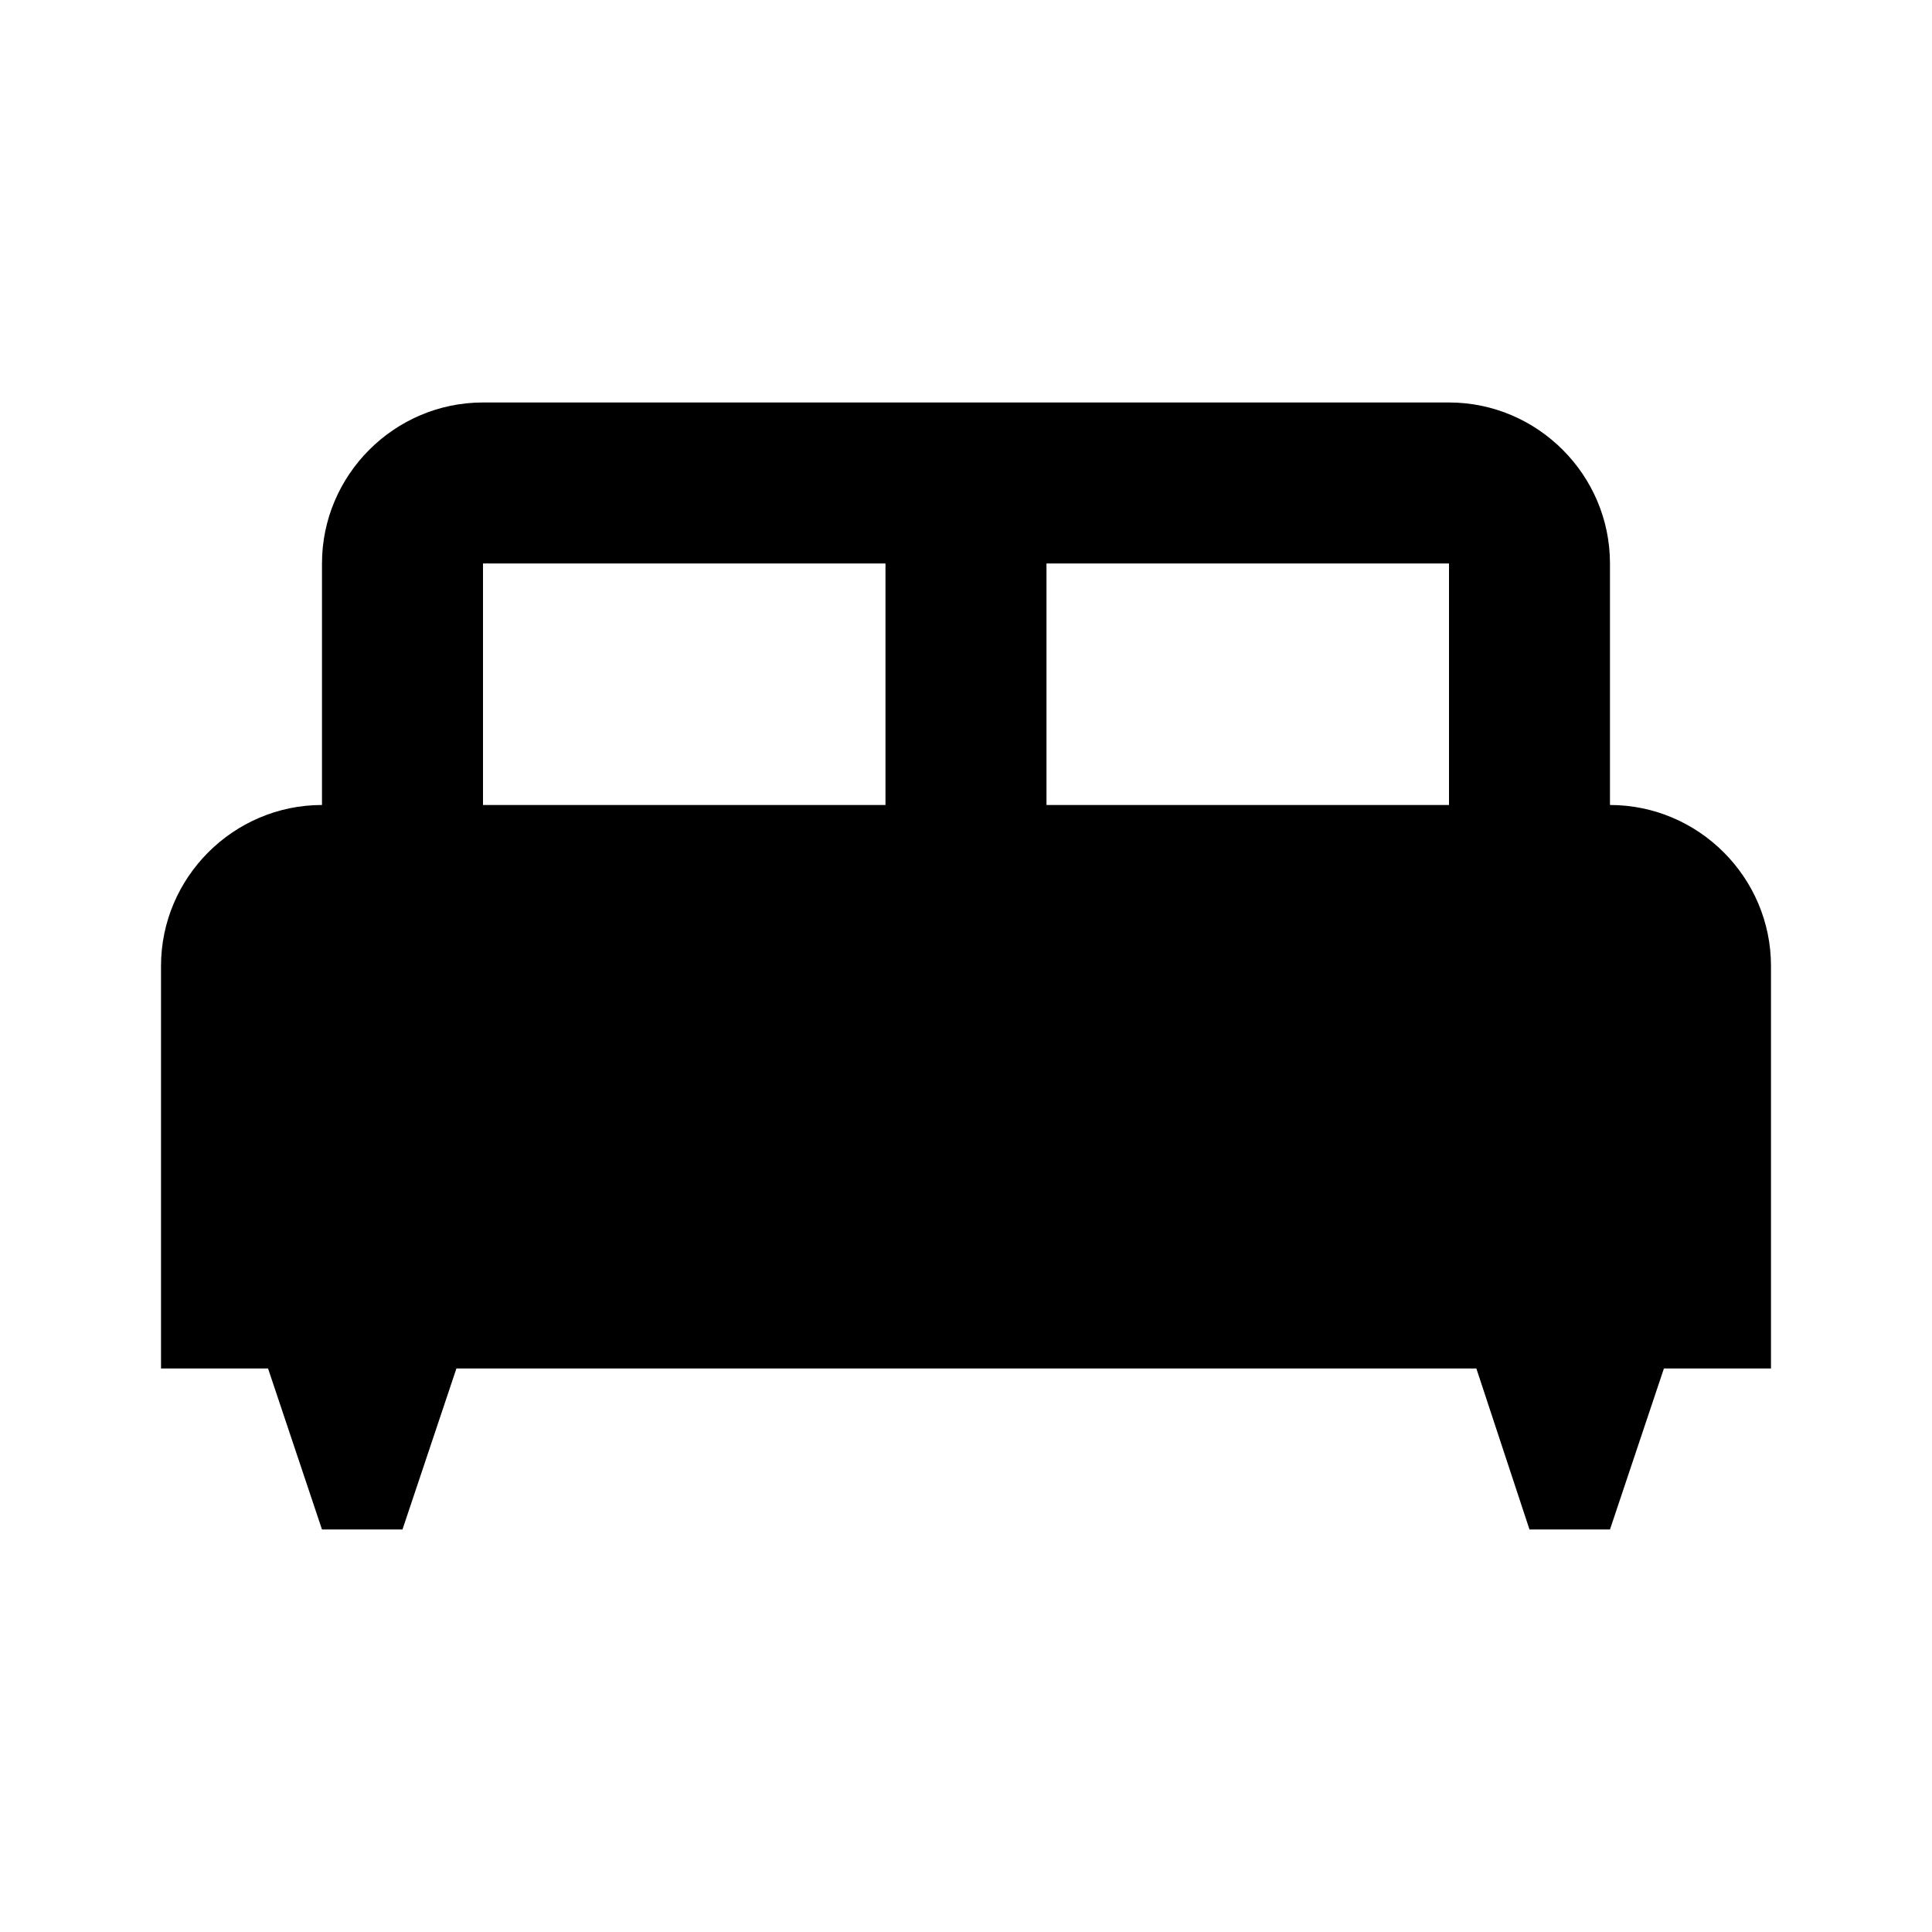 <svg width="50" height="50" viewBox="0 0 50 50" fill="none" xmlns="http://www.w3.org/2000/svg">
<path d="M41.666 20.833V14.583C41.666 12.291 39.791 10.416 37.5 10.416H12.5C10.208 10.416 8.333 12.291 8.333 14.583V20.833C6.042 20.833 4.167 22.708 4.167 24.999V35.416H6.937L8.333 39.583H10.416L11.812 35.416H38.208L39.583 39.583H41.666L43.062 35.416H45.833V24.999C45.833 22.708 43.958 20.833 41.666 20.833ZM22.916 20.833H12.5V14.583H22.916V20.833ZM37.5 20.833H27.083V14.583H37.5V20.833Z" fill="black"/>
</svg>
